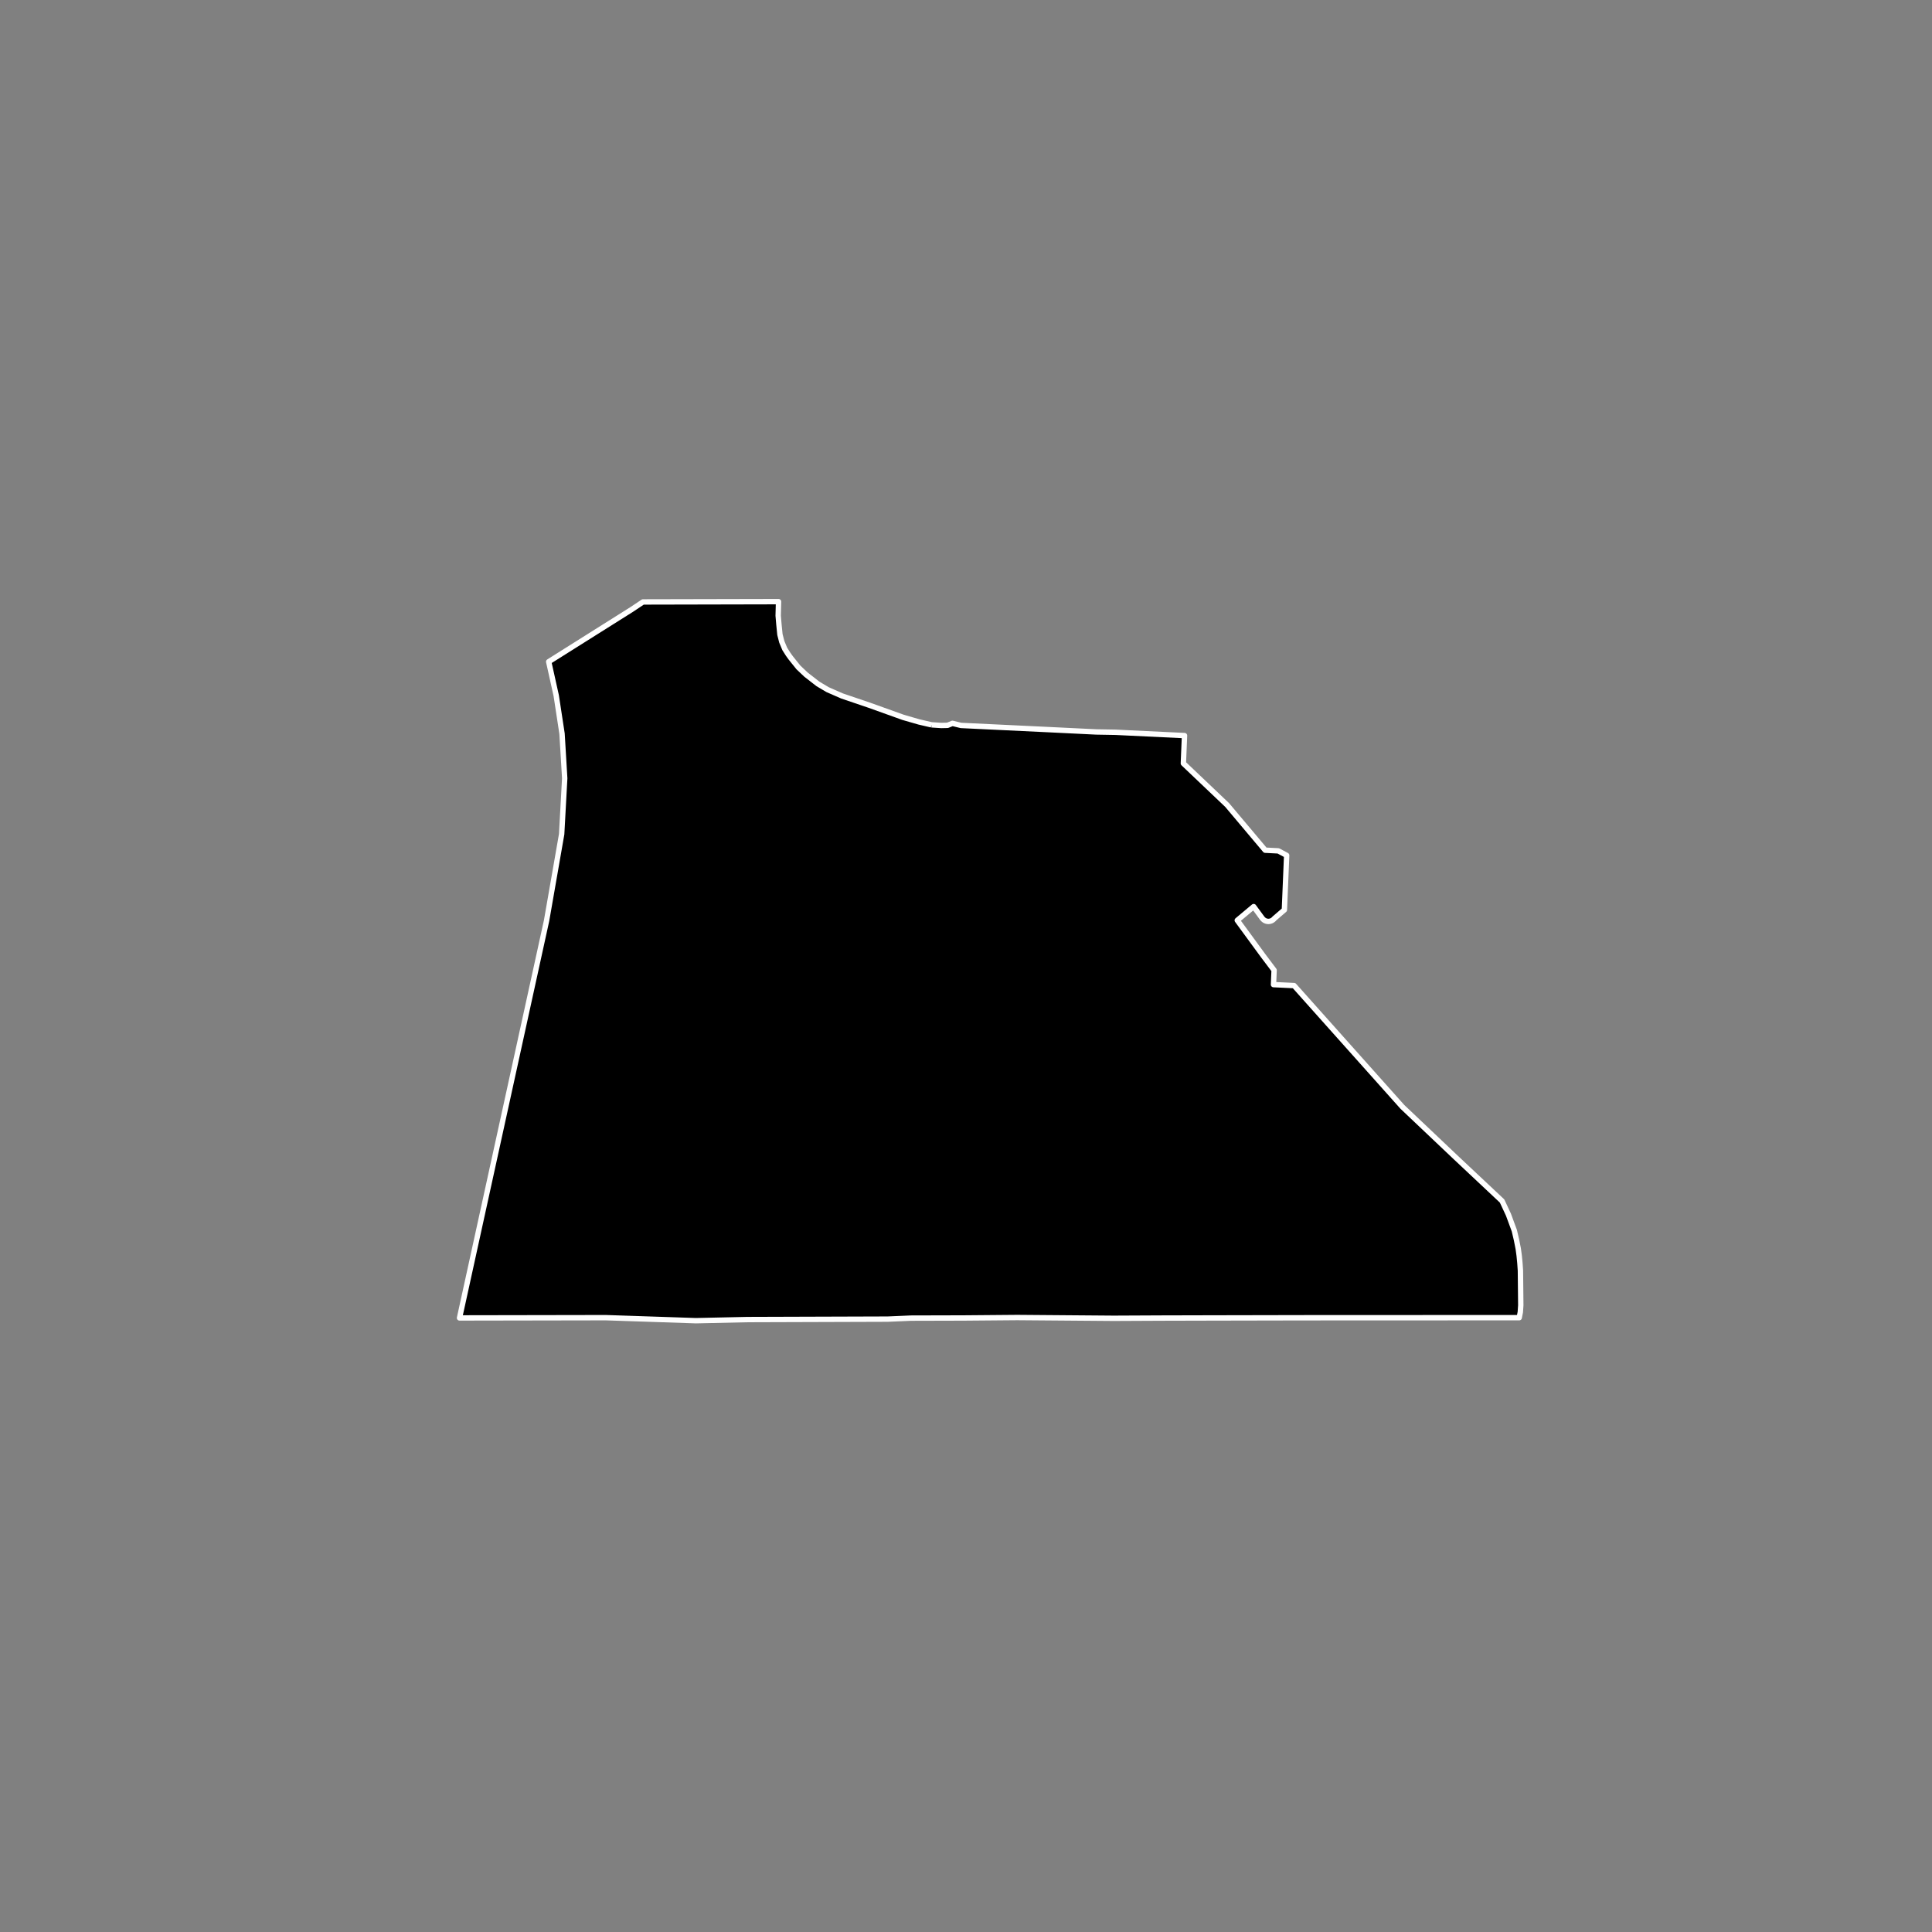 <?xml version="1.0" encoding="utf-8" standalone="no"?>
<!DOCTYPE svg PUBLIC "-//W3C//DTD SVG 1.1//EN"
  "http://www.w3.org/Graphics/SVG/1.1/DTD/svg11.dtd">
<!-- Created with matplotlib (https://matplotlib.org/) -->
<svg height="720pt" version="1.1" viewBox="0 0 720 720" width="720pt" xmlns="http://www.w3.org/2000/svg" xmlns:xlink="http://www.w3.org/1999/xlink">
 <rect x="0" y="0" width="720" height="720" fill="#808080" stroke="none"/>
 <defs>
  <style type="text/css">*{stroke-linecap:butt;stroke-linejoin:round;}</style>
 </defs>
 <g id="figure_1">
  <g id="patch_1">
   <path d="M 0 720 
L 720 720 
L 720 0 
L 0 0 
z
" style="fill:none;"/>
  </g>
  <g id="axes_1">
   <g id="patch_2">
    <path clip-path="url(#pe45f9476fd)" d="M 347.152 270.126 
L 350.826 270.366 
L 353.122 270.313 
L 354.957 269.571 
L 358.137 270.35 
L 391.02 271.921 
L 408.539 272.776 
L 415.745 272.902 
L 441.438 274.132 
L 441.006 284.493 
L 457.332 300.018 
L 471.495 316.846 
L 476.383 317.096 
L 479.503 318.768 
L 478.655 339.081 
L 474.941 342.275 
L 474.669 342.576 
L 474.357 342.84 
L 474.014 343.057 
L 473.598 343.239 
L 473.133 343.357 
L 472.733 343.392 
L 472.323 343.367 
L 471.887 343.272 
L 471.514 343.129 
L 471.155 342.929 
L 470.765 342.624 
L 470.376 342.187 
L 467.209 337.86 
L 461.093 342.979 
L 470.677 356.07 
L 474.822 361.579 
L 474.596 366.937 
L 482.265 367.301 
L 522.61 412.483 
L 542.616 431.449 
L 559.772 447.565 
L 562.15 452.665 
L 564.342 458.61 
L 565.148 462.042 
L 565.804 465.364 
L 566.152 467.907 
L 566.424 470.696 
L 566.619 473.527 
L 566.75 486.446 
L 566.579 488.971 
L 566.166 491.062 
L 561.538 491.062 
L 548.247 491.064 
L 542.787 491.066 
L 524.458 491.073 
L 505.379 491.081 
L 498.276 491.084 
L 486.671 491.088 
L 451.088 491.159 
L 433.085 491.204 
L 415.041 491.29 
L 397.072 491.147 
L 379.084 491.004 
L 359.104 491.173 
L 339.52 491.224 
L 330.843 491.598 
L 278.543 491.767 
L 259.34 492.184 
L 225.716 491.057 
L 171.25 491.154 
L 203.69 343.112 
L 209.314 310.865 
L 210.451 290.058 
L 209.455 273.416 
L 207.297 259.272 
L 204.483 246.602 
L 235.382 227.153 
L 239.614 224.328 
L 290.139 224.216 
L 290.004 229.449 
L 290.284 232.742 
L 290.657 236.477 
L 291.349 239.18 
L 292.455 241.832 
L 293.698 243.796 
L 294.687 245.171 
L 297.543 248.731 
L 300.394 251.43 
L 304.807 254.863 
L 308.438 257.02 
L 313.814 259.371 
L 324.039 262.842 
L 336.602 267.348 
L 342.513 269.052 
L 347.152 270.126 
" style="stroke:#ffffff;stroke-linejoin:miter;stroke-width:2;"/>
   </g>
  </g>
 </g>
 <defs>
  <clipPath id="pe45f9476fd">
   <rect height="543.6" width="558" x="90" y="86.4"/>
  </clipPath>
 </defs>
</svg>
